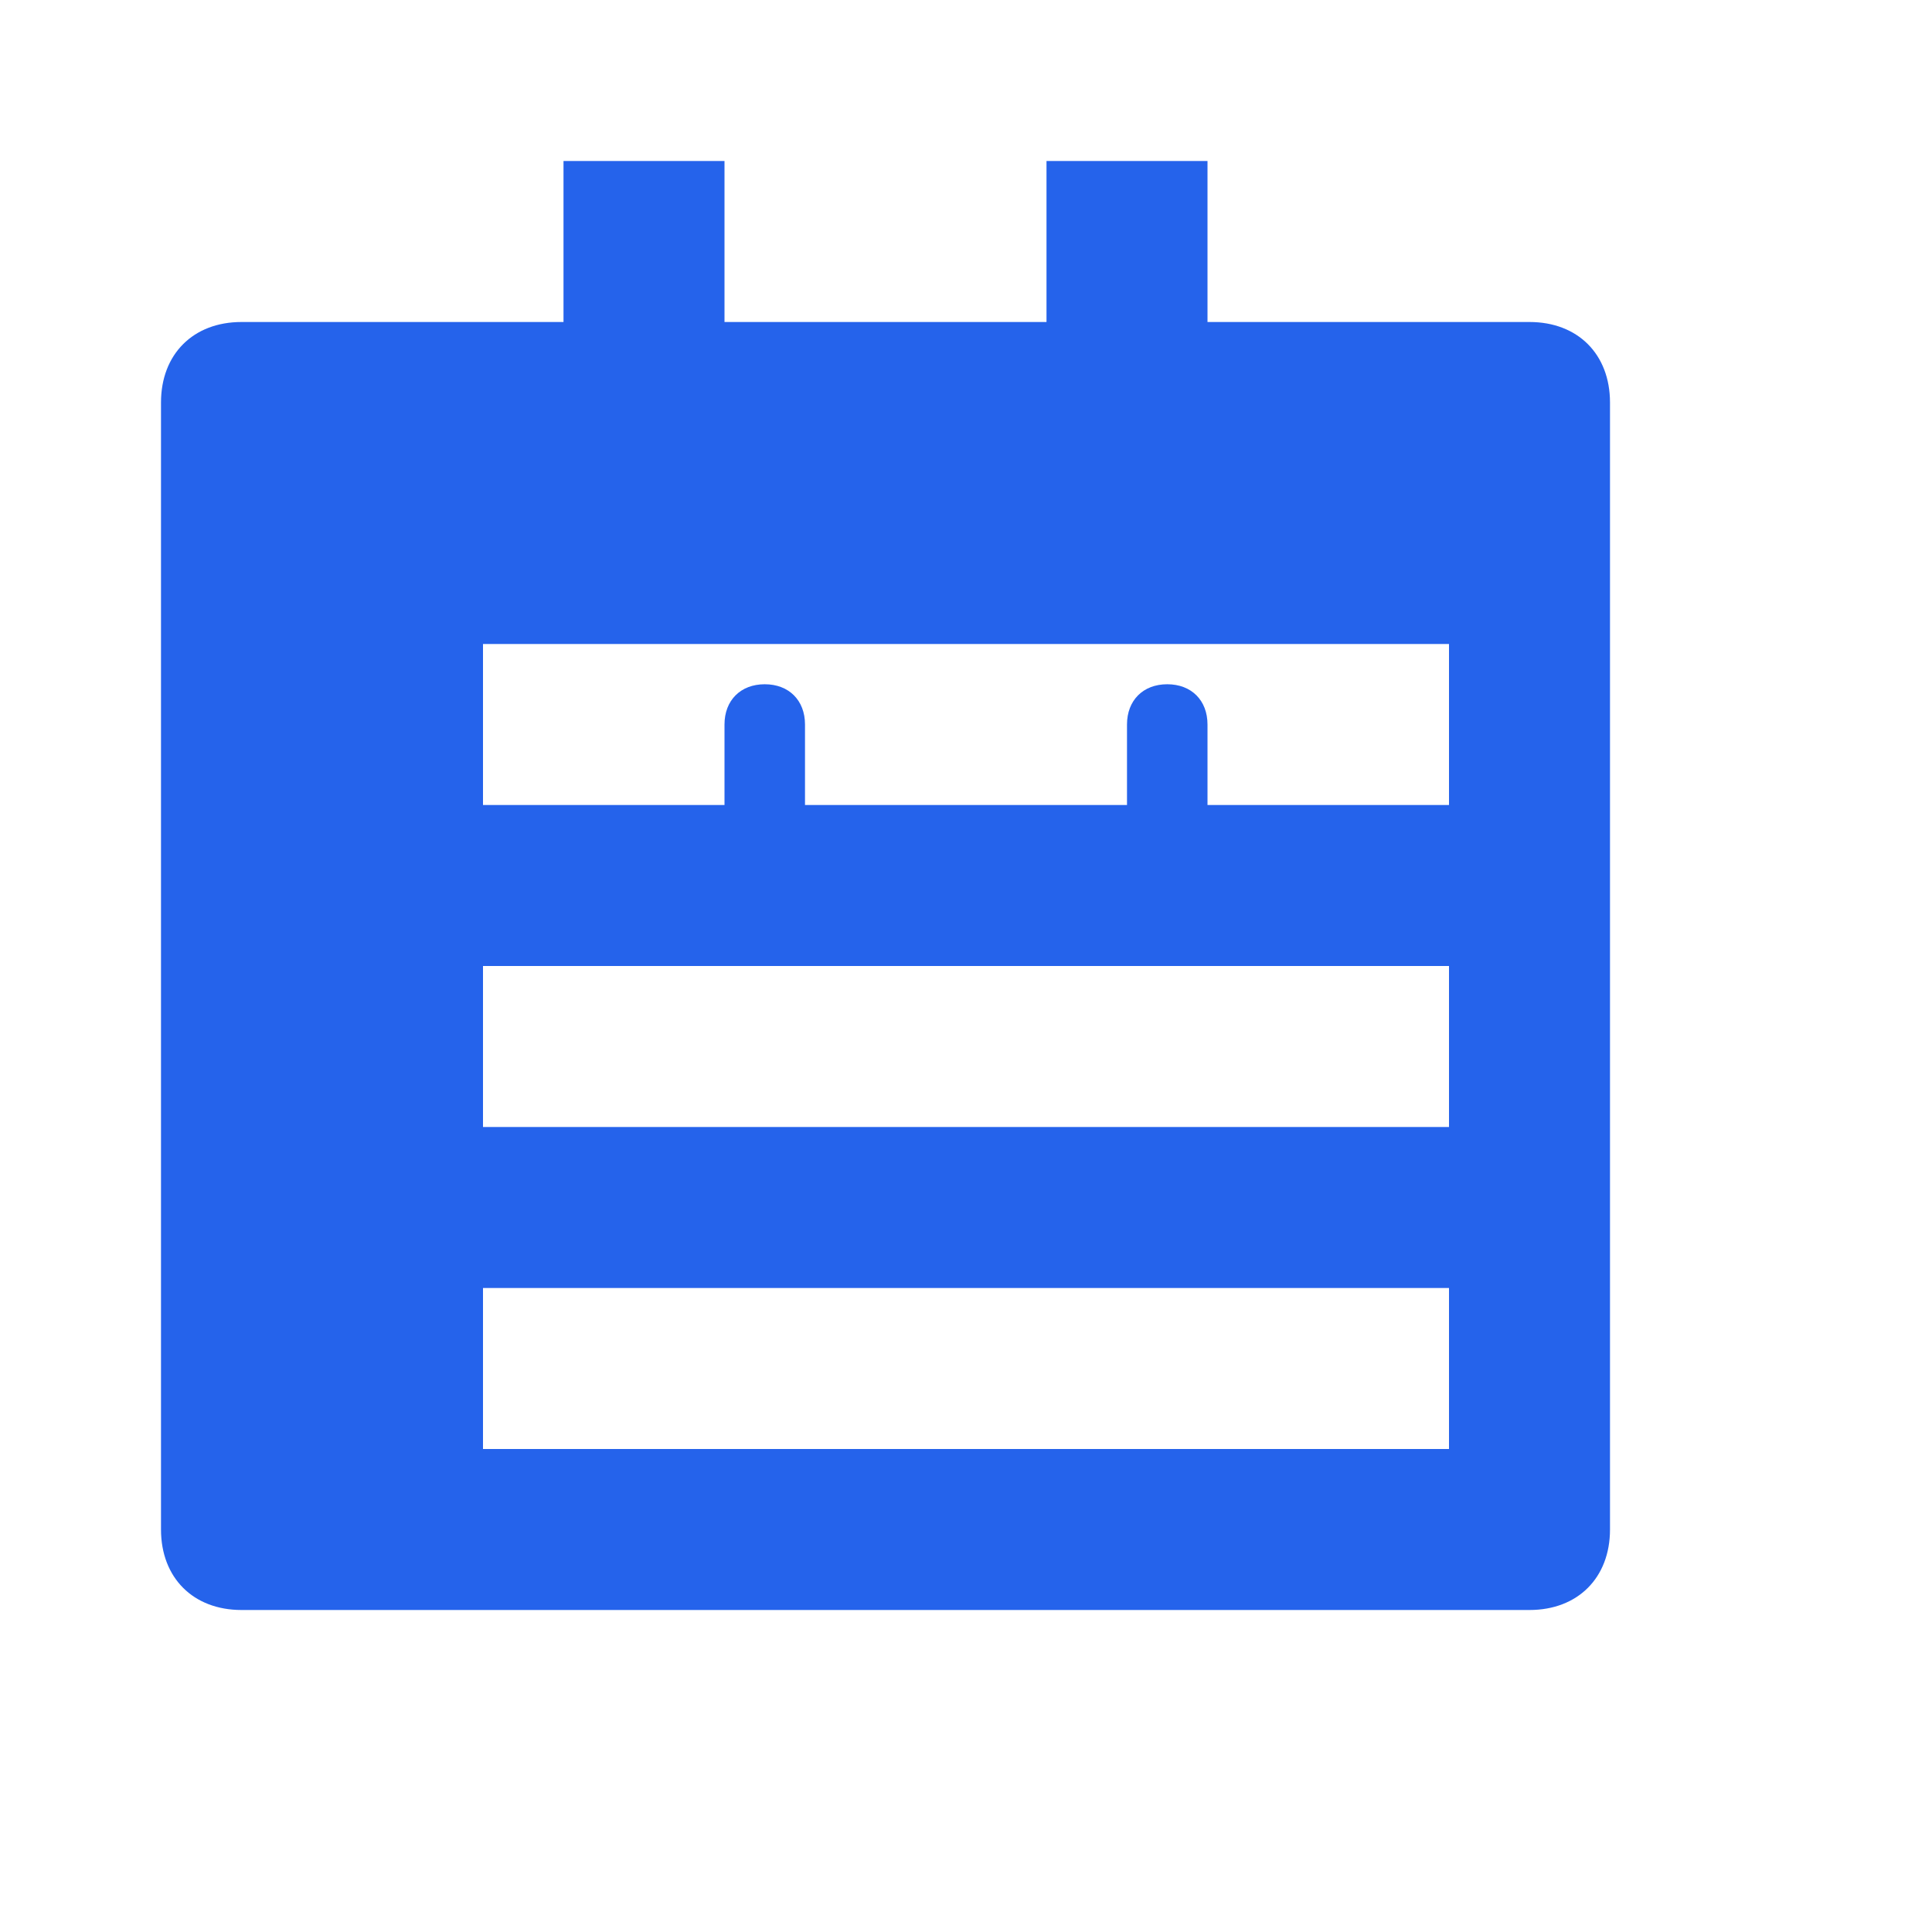 <?xml version="1.0" encoding="UTF-8"?>
<svg width="24px" height="24px" viewBox="0 0 24 24" version="1.1" xmlns="http://www.w3.org/2000/svg">
    <g stroke="none" stroke-width="1" fill="none" fill-rule="evenodd">
        <path d="M19,4h-4V2h-2v2h-4V2H7v2H3C2.4,4,2,4.4,2,5v14c0,0.6,0.4,1,1,1h16c0.6,0,1-0.4,1-1V5C20,4.4,19.6,4,19,4z M18,18H6v-2 h12V18z M18,14H6v-2h12V14z M18,10H6V8h12V10z" fill="#2563EB"/>
        <path d="M14.5,11L14.5,11c-0.3,0-0.5-0.2-0.5-0.5V9c0-0.3,0.2-0.5,0.5-0.5h0C14.8,8.5,15,8.7,15,9v1.5 C15,10.8,14.8,11,14.5,11z" fill="#2563EB"/>
        <path d="M9.5,11L9.5,11C9.2,11,9,10.8,9,10.5V9c0-0.3,0.2-0.5,0.5-0.5h0C9.8,8.5,10,8.7,10,9v1.5C10,10.8,9.8,11,9.5,11z" fill="#2563EB"/>
    </g>
</svg>
